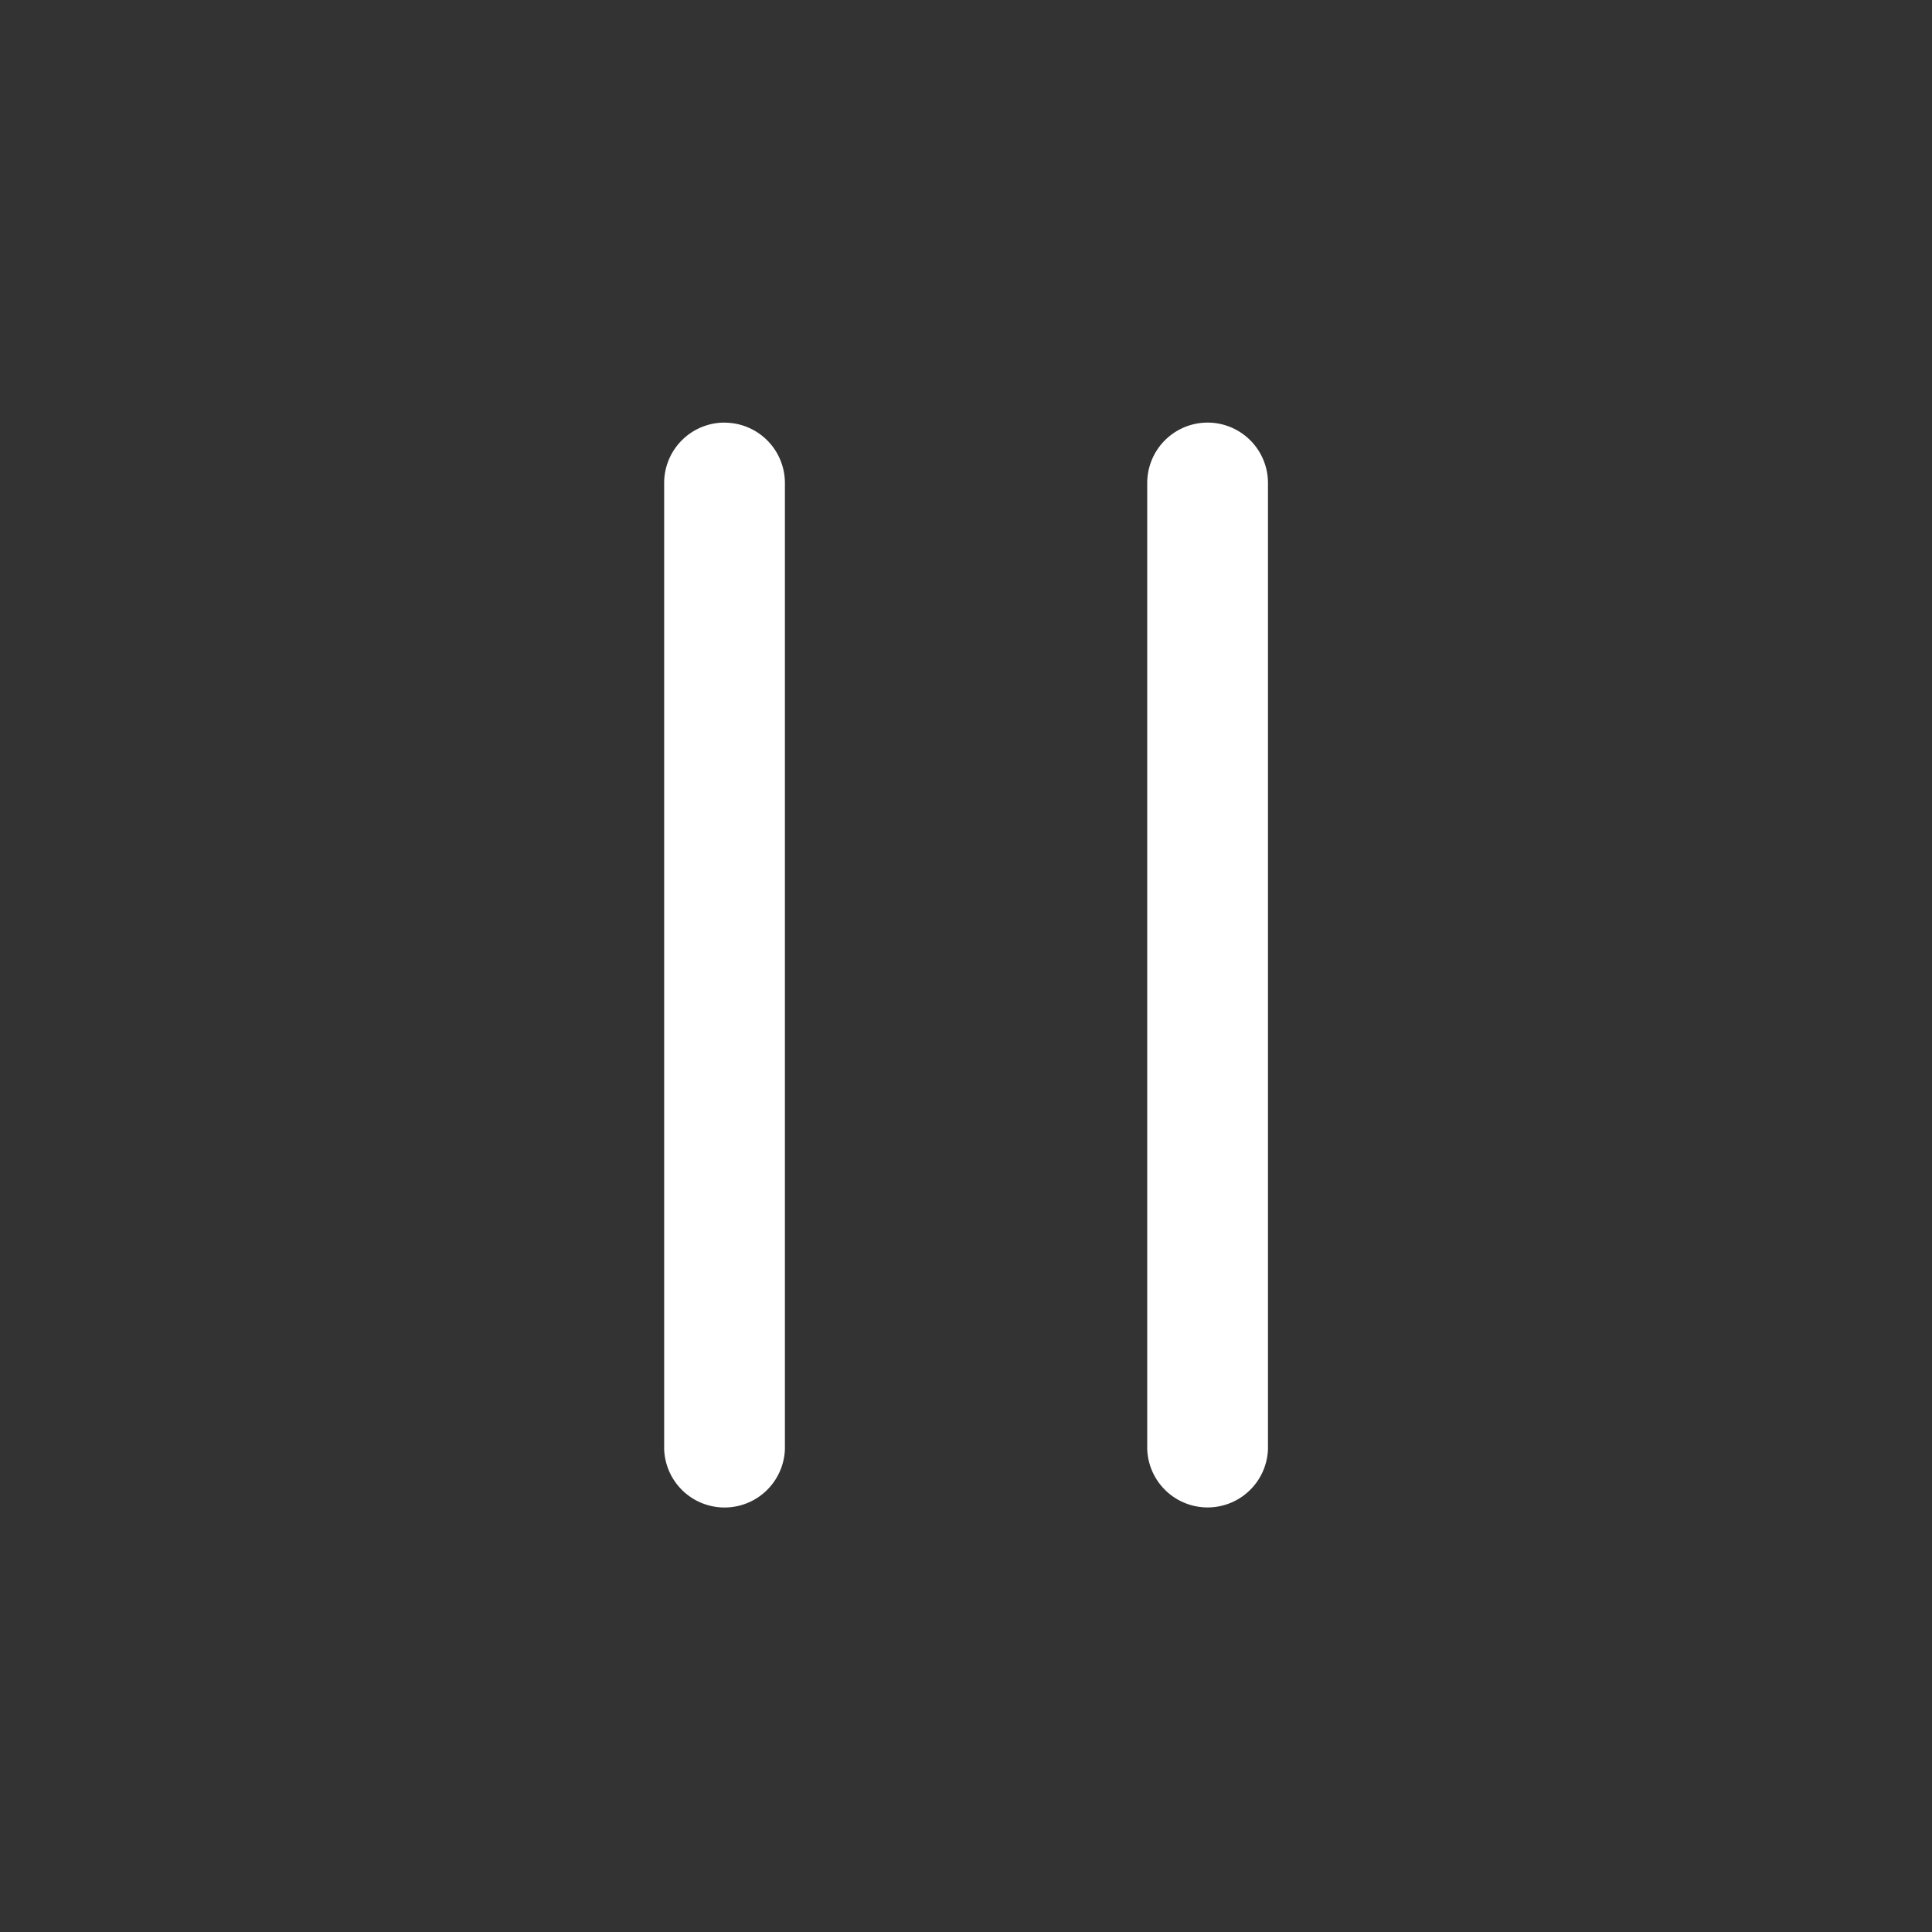<svg xmlns="http://www.w3.org/2000/svg" width="30" height="30" fill="white" class="bi bi-pause" viewBox="0 0 30 30">
  <rect x="0" y="0" width="30" height="30" fill="#333333" stroke="none"/>
  <path d="M11.25 6.563a0.938 0.938 0 0 1 0.938 0.938v15a0.938 0.938 0 0 1 -1.875 0V7.5a0.938 0.938 0 0 1 0.938 -0.938m7.5 0a0.938 0.938 0 0 1 0.938 0.938v15a0.938 0.938 0 0 1 -1.875 0V7.5a0.938 0.938 0 0 1 0.938 -0.938"/>
</svg>
